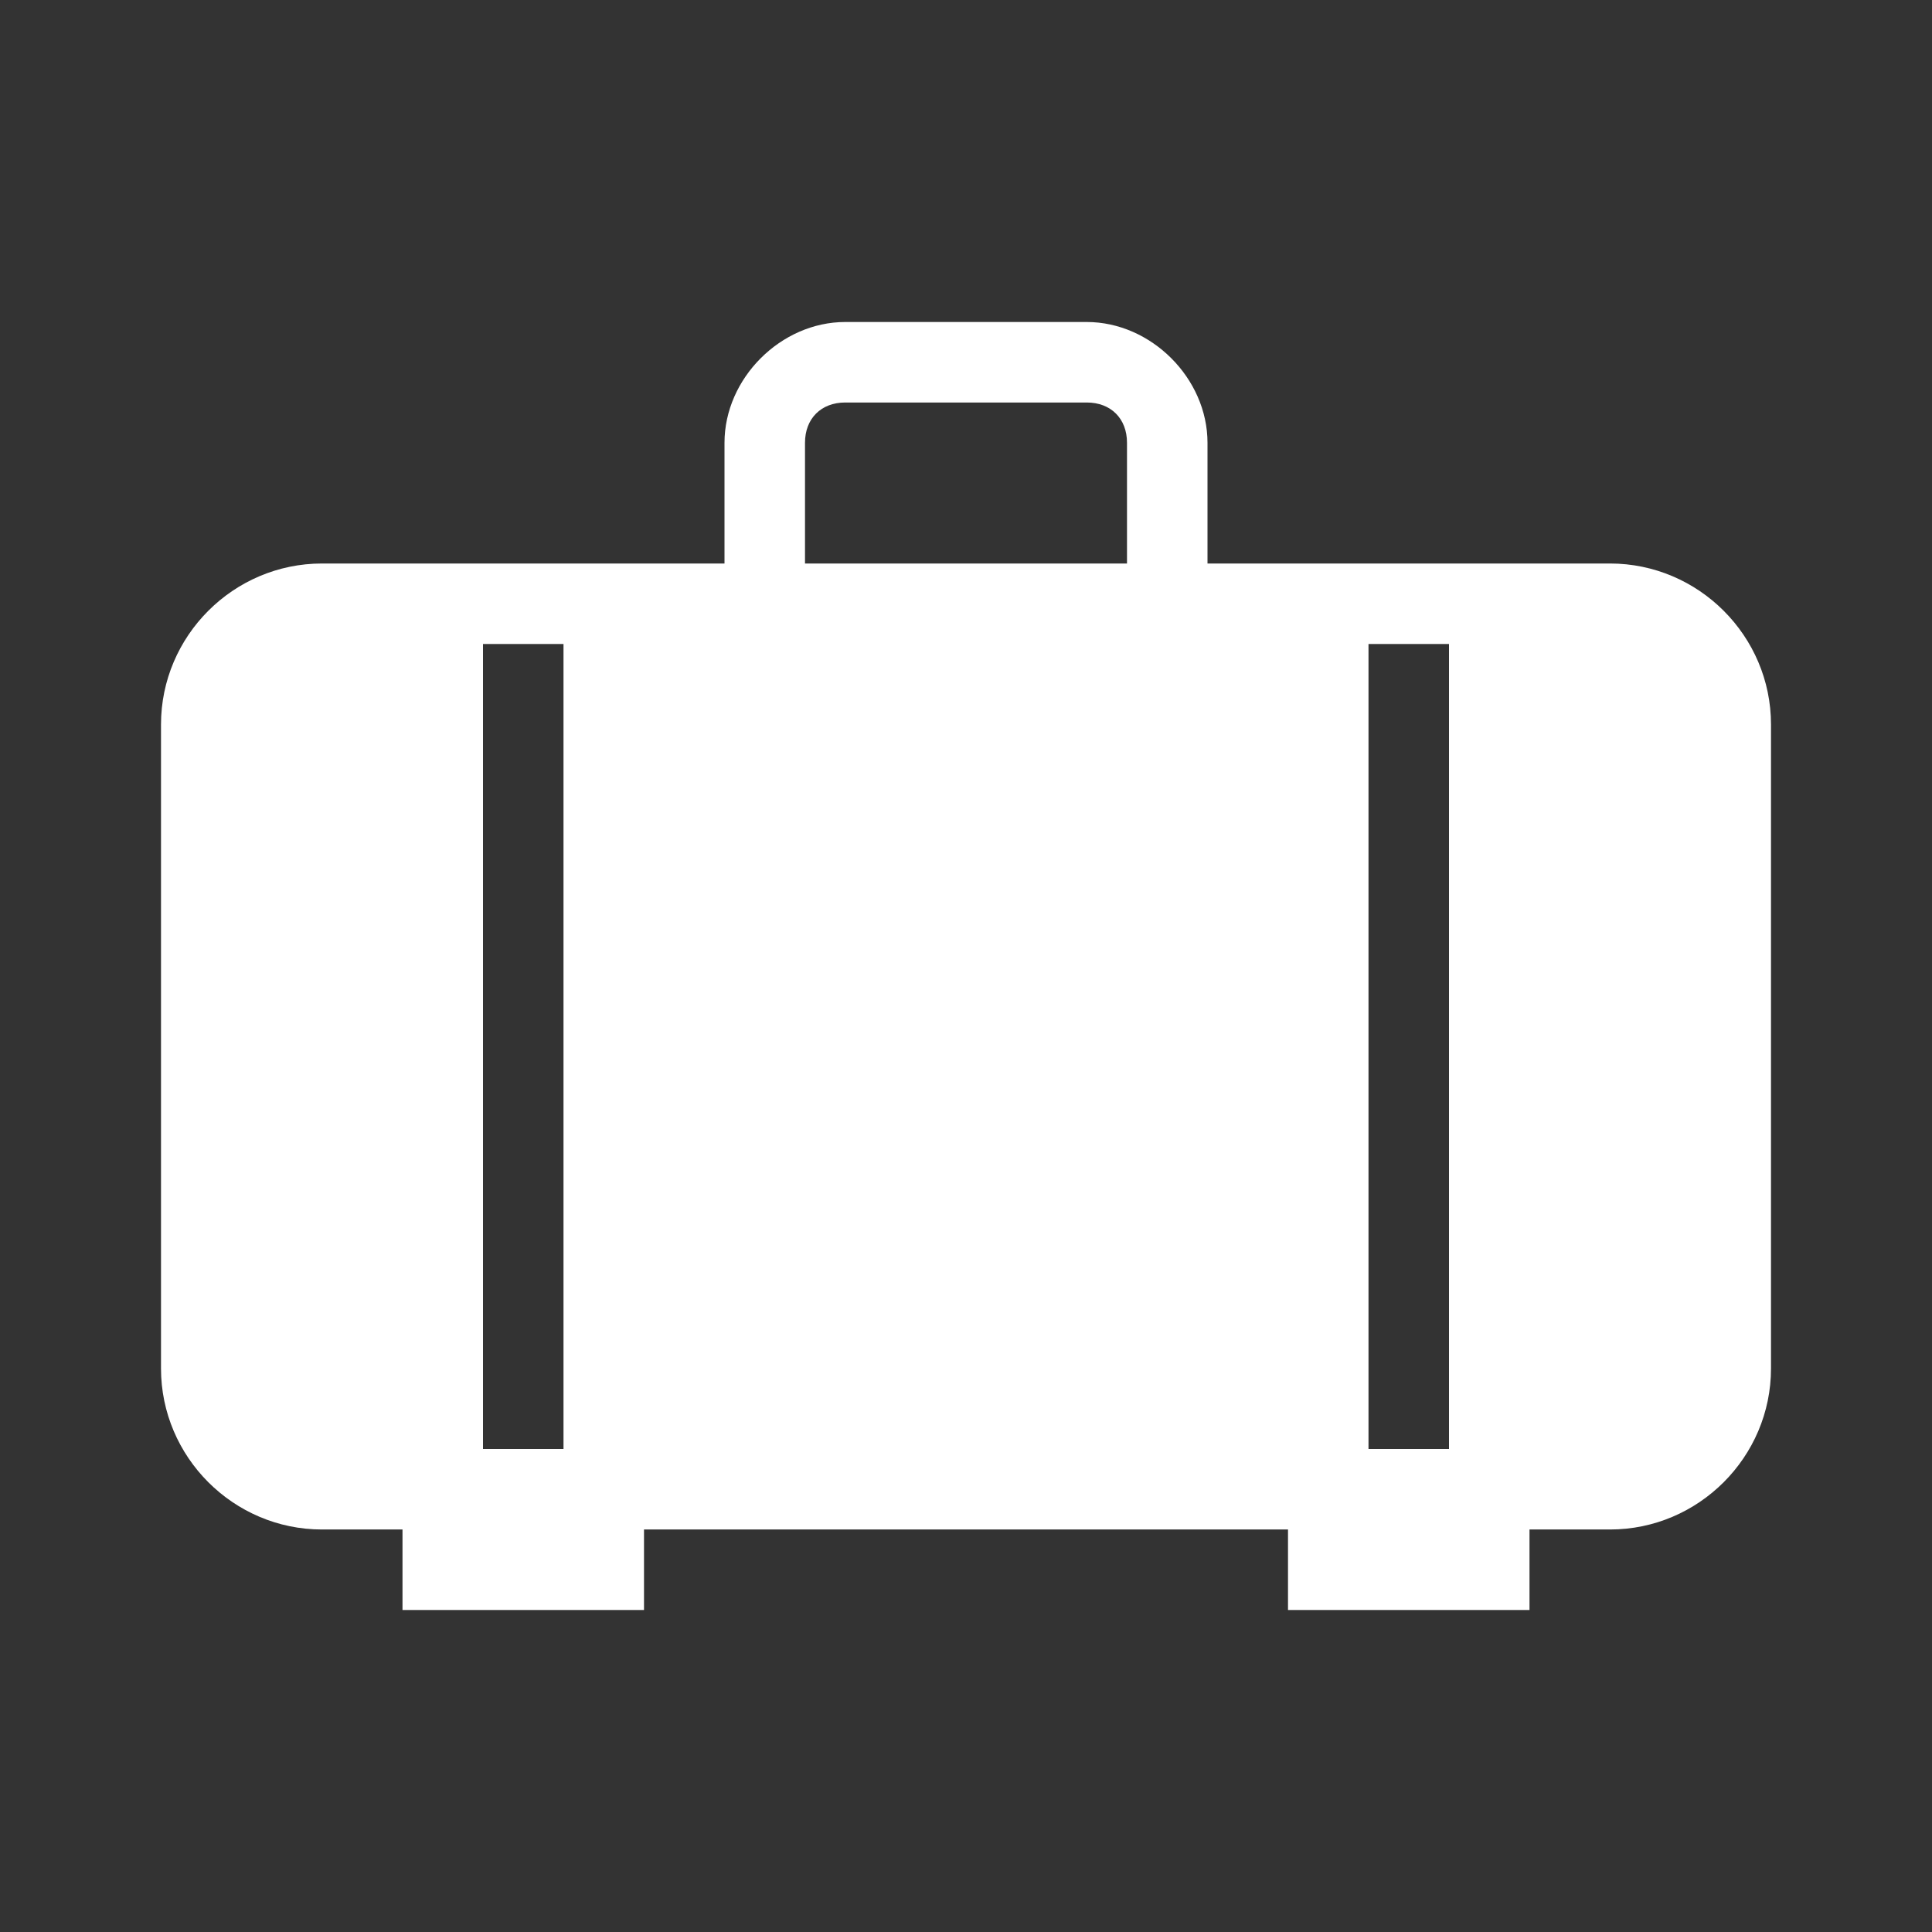 
<svg xmlns="http://www.w3.org/2000/svg" viewBox="0 0 24 24"><rect x="0" y="0" width="24" height="24" fill="#333333" stroke="none"/><g fill='#FFFFFF'><path d="M20 7h-5V5.5c0-.8-.7-1.5-1.5-1.5h-3C9.7 4 9 4.7 9 5.5V7H4c-1.1 0-2 .9-2 2v8c0 1.1.9 2 2 2h1v1h3v-1h8v1h3v-1h1c1.1 0 2-.9 2-2V9c0-1.1-.9-2-2-2zM7 18H6V8h1v10zm7-11h-4V5.5c0-.3.2-.5.5-.5h3c.3 0 .5.2.5.5V7zm4 11h-1V8h1v10z"></path></g></svg>
